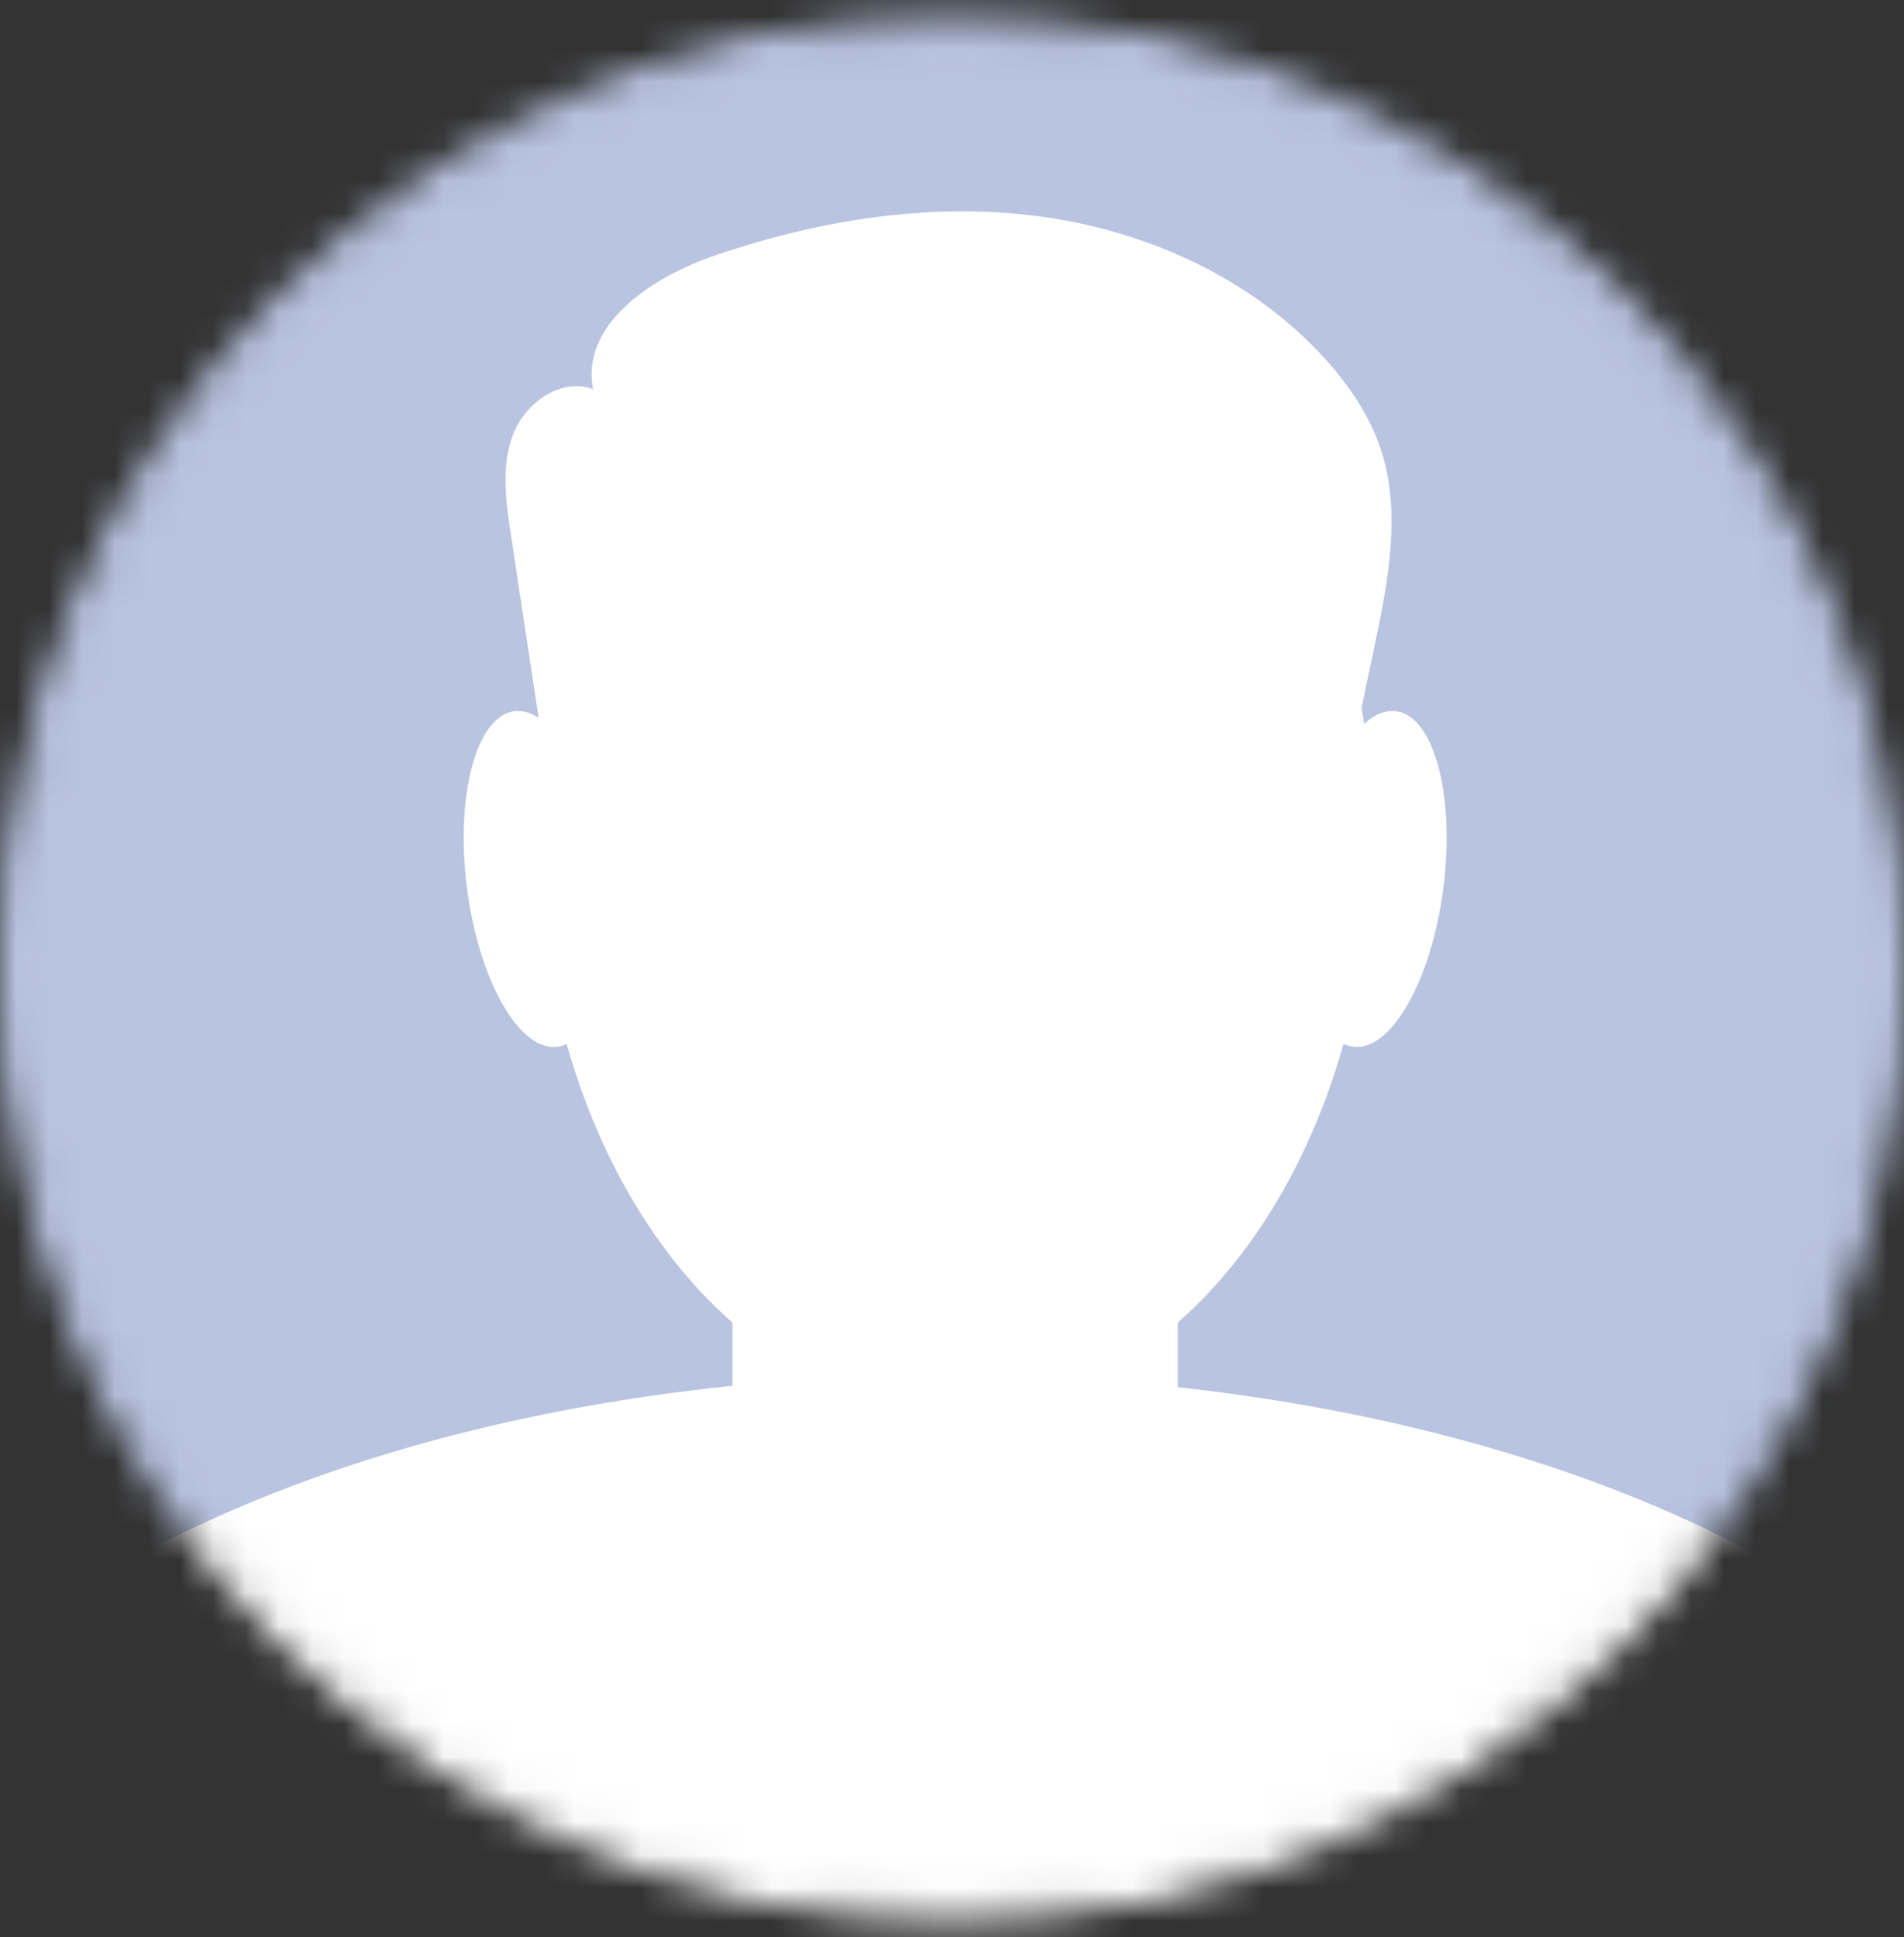 <svg width="58" height="59" viewBox="0 0 58 59" fill="none" xmlns="http://www.w3.org/2000/svg">
<rect x="0" y="0" width="58" height="59" fill="#333333" stroke="none"/>
<mask id="mask0_96_3870" style="mask-type:alpha" maskUnits="userSpaceOnUse" x="0" y="0" width="58" height="59">
<circle cx="29" cy="29.5" r="28.5" fill="#D9D9D9" stroke="black"/>
</mask>
<g mask="url(#mask0_96_3870)">
<path d="M60.905 36.896C64.934 19.331 53.961 1.825 36.396 -2.204C18.831 -6.233 1.325 4.739 -2.704 22.305C-6.734 39.87 4.239 57.375 21.804 61.405C39.369 65.434 56.875 54.461 60.905 36.896Z" fill="#B9C4E1"/>
<path d="M29.095 43.002C36.105 43.002 41.787 35.131 41.787 25.422C41.787 15.713 36.105 7.842 29.095 7.842C22.085 7.842 16.402 15.713 16.402 25.422C16.402 35.131 22.085 43.002 29.095 43.002Z" fill="white"/>
<path d="M28.892 41.878C18.266 41.878 8.768 44.423 2.449 48.424C8.36 56.773 18.084 62.225 29.094 62.225C40.103 62.225 49.687 56.848 55.612 48.6C49.299 44.498 39.675 41.878 28.897 41.878H28.892Z" fill="white"/>
<path d="M31.029 29.594H27.16C24.483 29.594 22.312 31.764 22.312 34.441V45.471C22.312 48.148 24.483 50.318 27.16 50.318H31.029C33.706 50.318 35.877 48.148 35.877 45.471V34.441C35.877 31.764 33.706 29.594 31.029 29.594Z" fill="white"/>
<path d="M18.407 26.42C18.785 29.236 18.16 31.68 17.012 31.877C15.858 32.073 14.618 29.947 14.235 27.125C13.857 24.309 14.482 21.865 15.631 21.668C16.785 21.472 18.024 23.598 18.407 26.42Z" fill="white"/>
<path d="M39.786 26.42C39.408 29.236 40.033 31.68 41.182 31.877C42.336 32.073 43.575 29.947 43.958 27.125C44.336 24.309 43.711 21.865 42.562 21.668C41.413 21.472 40.169 23.598 39.786 26.42Z" fill="white"/>
<path d="M16.842 24.732C16.414 21.915 15.991 19.104 15.563 16.287C15.406 15.264 15.26 14.186 15.633 13.223C16.006 12.261 17.099 11.49 18.067 11.853C17.679 9.893 19.845 8.447 21.735 7.797C24.899 6.709 28.29 6.154 31.606 6.583C34.921 7.011 38.161 8.477 40.398 10.966C41.104 11.752 41.713 12.649 42.051 13.652C42.701 15.582 42.288 17.693 41.87 19.683C41.537 21.265 41.204 22.852 40.872 24.435C40.796 24.797 40.711 25.175 40.464 25.452C40.071 25.891 39.406 25.921 38.816 25.926C32.523 25.941 26.229 25.951 19.931 25.966C18.747 25.966 17.2 25.679 17.044 24.505" fill="white"/>
</g>
</svg>
